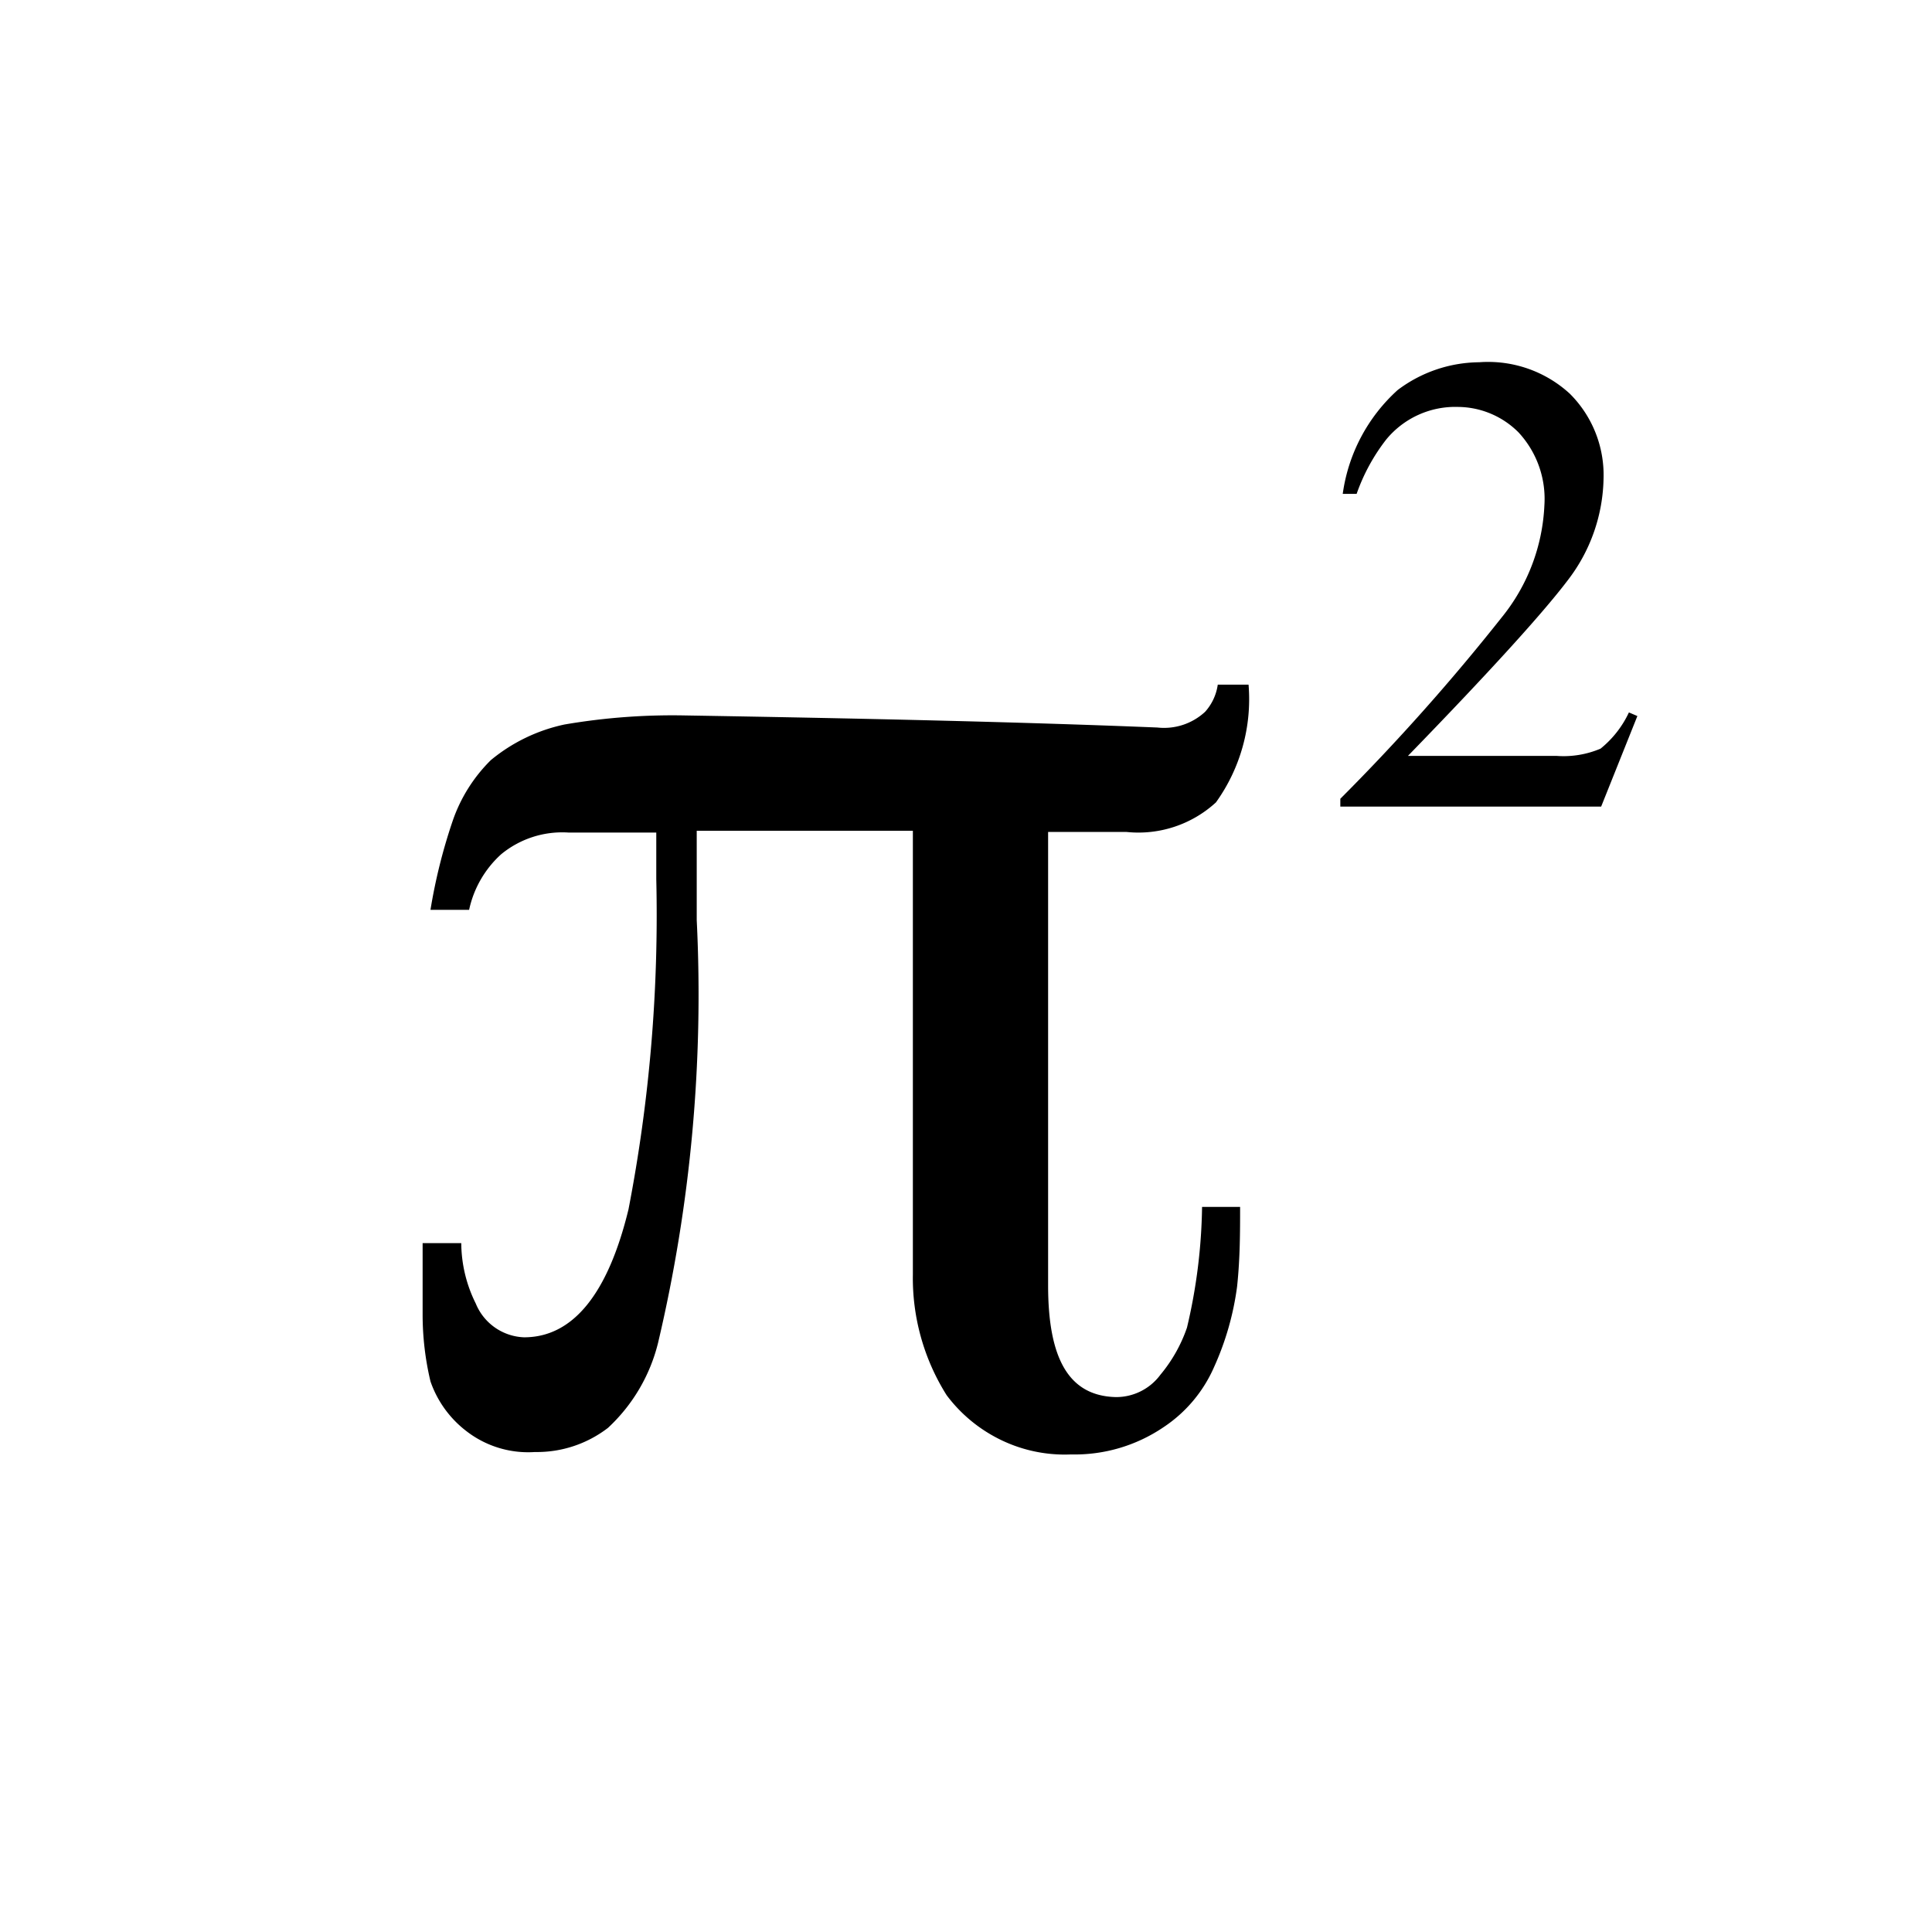 <svg xmlns="http://www.w3.org/2000/svg" viewBox="0 0 32 32">
	<path
		d="M11.54,15.24a25.1,25.1,0,0,1-.64,7,2.85,2.85,0,0,1-.83,1.41,1.93,1.93,0,0,1-1.21.4,1.67,1.67,0,0,1-1.14-.35,1.76,1.76,0,0,1-.59-.82A4.78,4.78,0,0,1,7,21.76c0-.39,0-.78,0-1.17h.64a2.27,2.27,0,0,0,.24,1,.9.9,0,0,0,.8.56c.81,0,1.39-.72,1.73-2.12a25.65,25.65,0,0,0,.46-5.47v-.77H9.42a1.59,1.59,0,0,0-1.12.36,1.73,1.73,0,0,0-.53.92H7.13a9.12,9.12,0,0,1,.37-1.48,2.6,2.6,0,0,1,.63-1A2.84,2.84,0,0,1,9.35,12a10.59,10.59,0,0,1,2-.15c3,.05,5.61.11,7.82.2a1,1,0,0,0,.79-.26.85.85,0,0,0,.21-.45h.51a2.93,2.93,0,0,1-.54,1.95,1.9,1.9,0,0,1-1.48.49h-1.3v7.51c0,1.21.34,1.83,1.12,1.85a.91.91,0,0,0,.74-.37,2.47,2.47,0,0,0,.44-.78,9.17,9.17,0,0,0,.25-2h.63c0,.41,0,.85-.05,1.32a4.72,4.72,0,0,1-.38,1.33,2.3,2.3,0,0,1-.84,1,2.62,2.62,0,0,1-1.53.45,2.42,2.42,0,0,1-1.24-.28,2.46,2.46,0,0,1-.82-.7,3.64,3.64,0,0,1-.56-2V13.76H11.54Z"
		class="fill"
	/>
	<path
		d="M22.2,13.23a34.94,34.94,0,0,0,2.67-3,3.17,3.17,0,0,0,.71-1.86,1.62,1.62,0,0,0-.43-1.21,1.43,1.43,0,0,0-1-.42,1.48,1.48,0,0,0-1.19.54,3.17,3.17,0,0,0-.49.9l-.23,0a2.84,2.84,0,0,1,.91-1.72A2.27,2.27,0,0,1,24.5,6,2,2,0,0,1,26,6.52a1.9,1.9,0,0,1,.56,1.4,2.84,2.84,0,0,1-.6,1.7c-.41.54-1.29,1.51-2.64,2.9h2.46a1.57,1.57,0,0,0,.73-.12,1.69,1.69,0,0,0,.47-.6l.14.06-.6,1.5H22.2Z"
		class="fill"
	/>
</svg>
